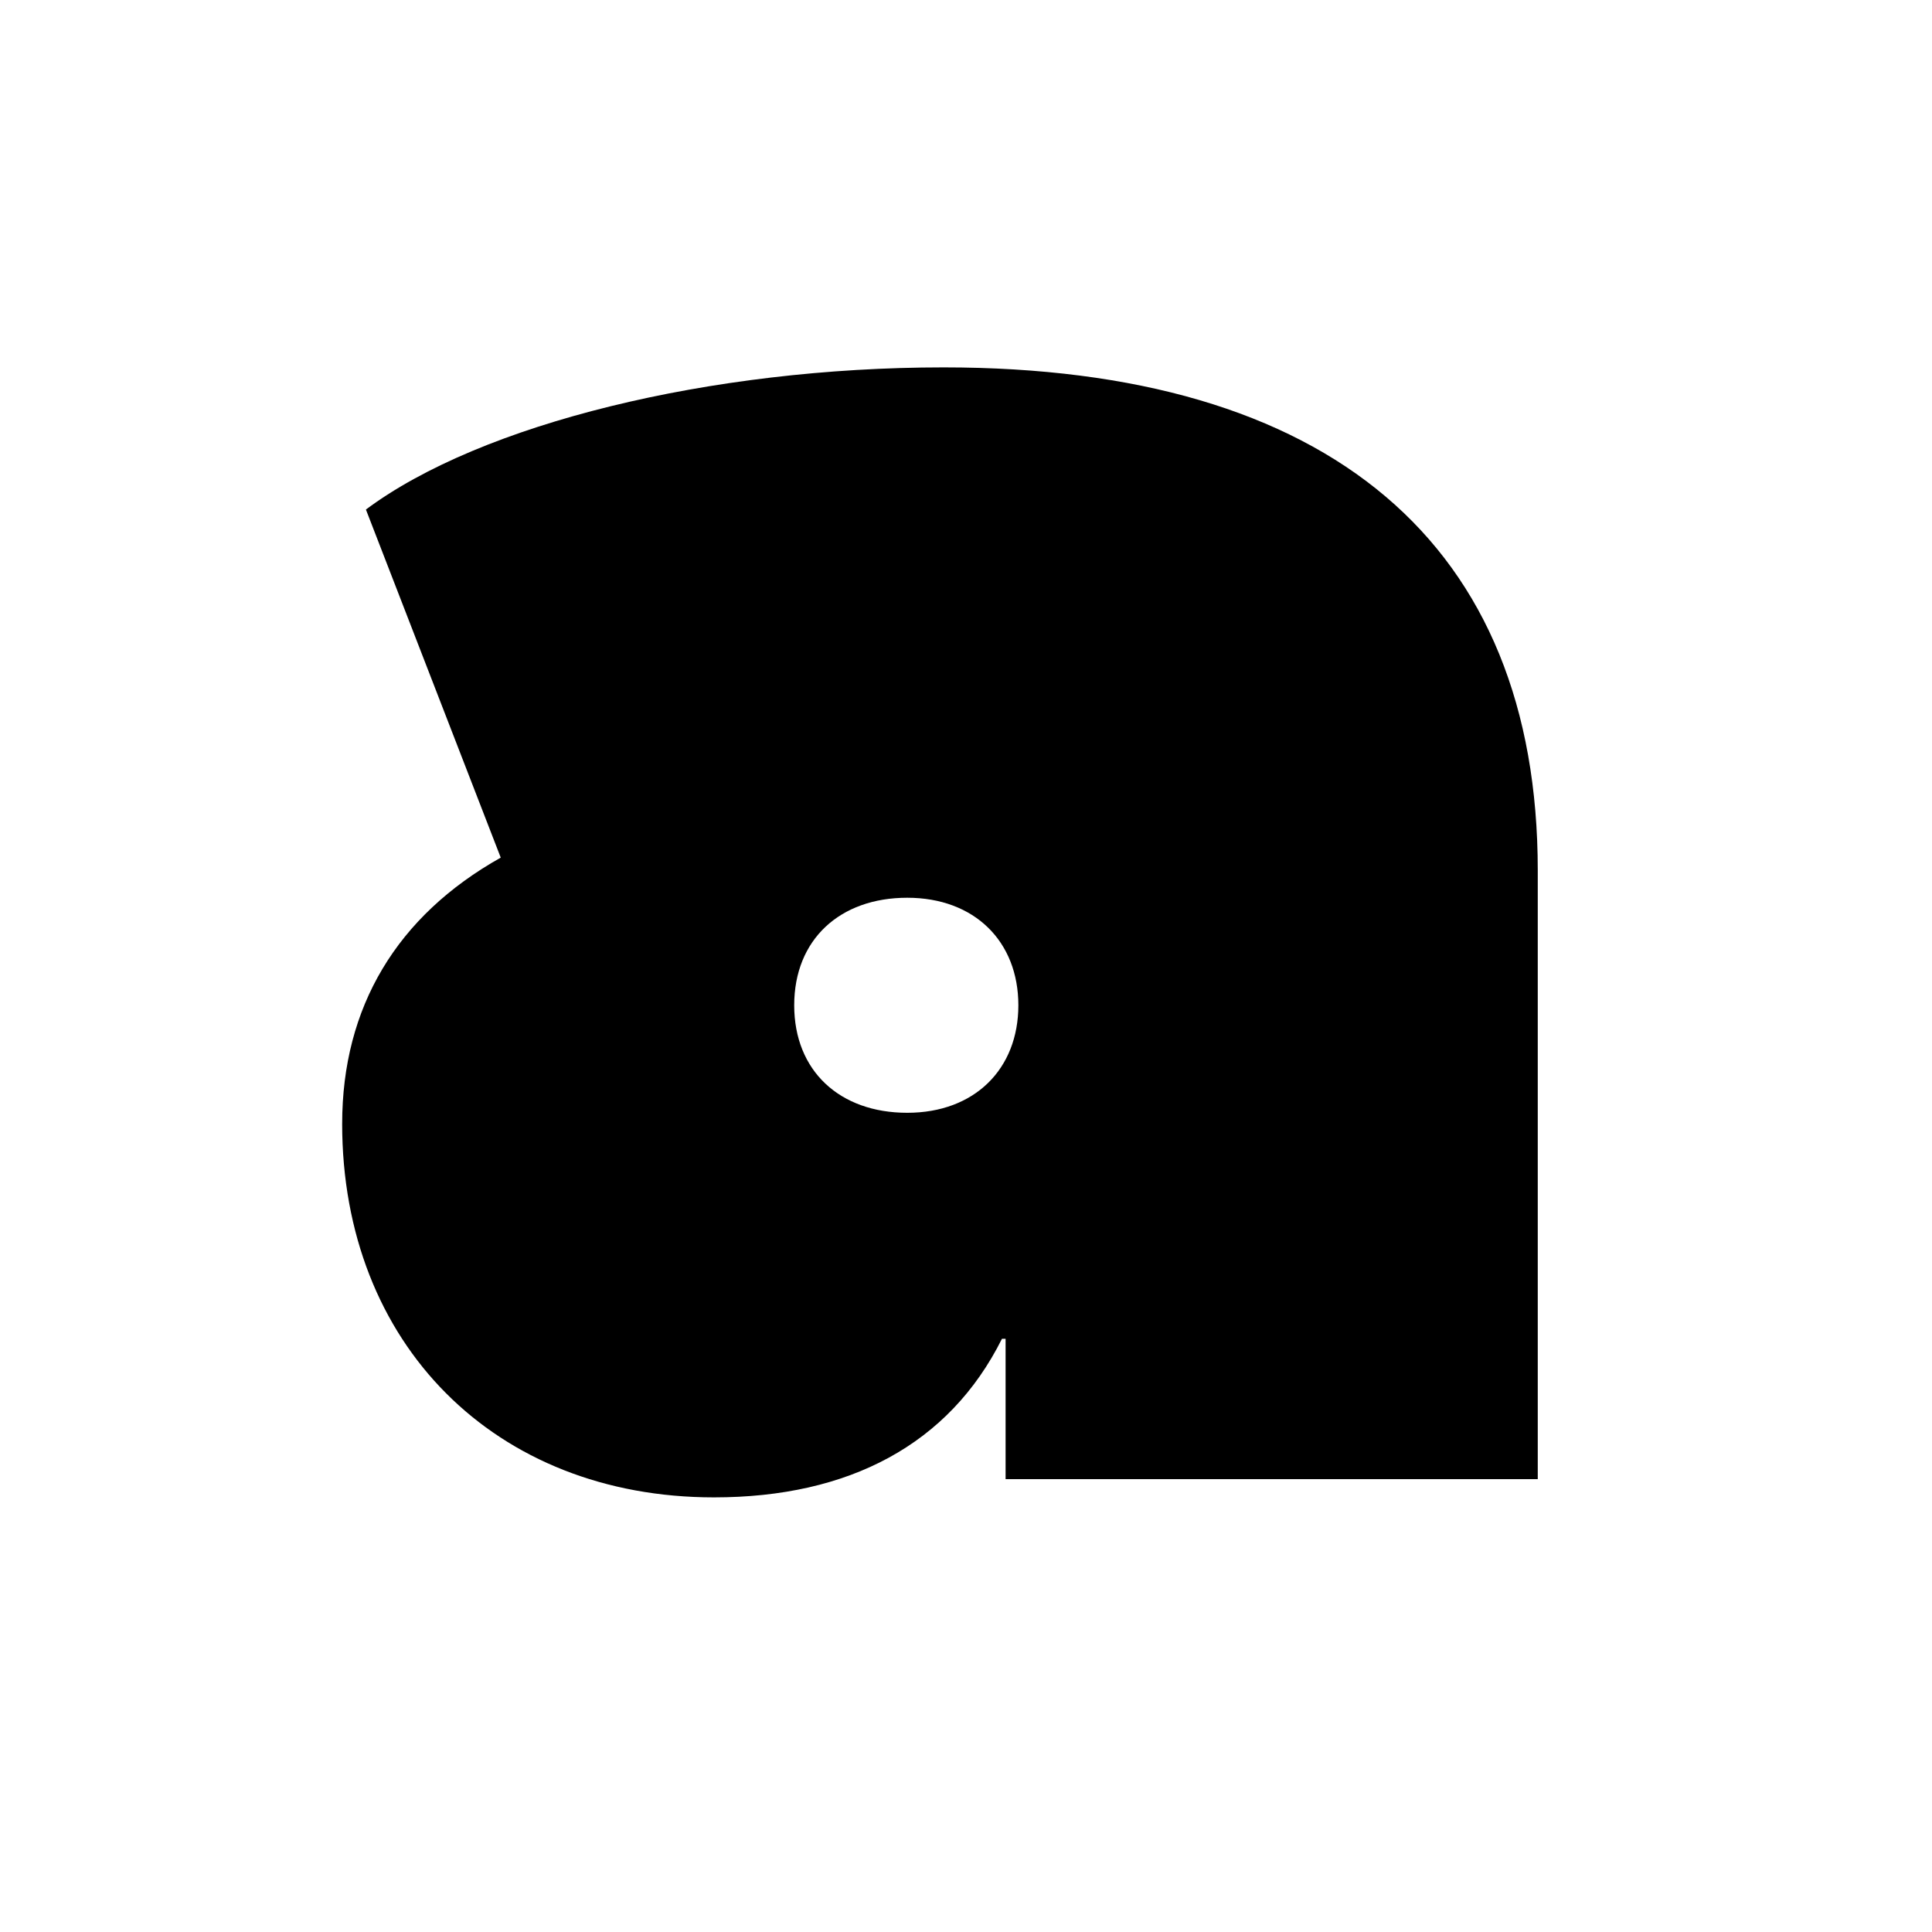 <?xml version="1.0" encoding="UTF-8"?>
<svg id="Layer_1" xmlns="http://www.w3.org/2000/svg" version="1.1" viewBox="0 0 141.7 141.7">
  <!-- Generator: Adobe Illustrator 29.1.0, SVG Export Plug-In . SVG Version: 2.1.0 Build 142)  -->
  <path d="M25.096,82.416c0-8.555,4.011-15.238,11.63-19.515l-9.888-25.529c8.419-6.286,25.262-10.427,42.372-10.427,28.337,0,43.575,12.963,43.575,36.892v44.647h-39.031v-10.291h-.267c-3.875,7.75-11.227,11.63-21.121,11.63-16.043,0-27.271-11.233-27.271-27.407ZM74.69,73.73c0-4.68-3.211-7.886-8.152-7.886s-8.288,3.069-8.288,7.886,3.341,7.886,8.288,7.886,8.152-3.211,8.152-7.886Z"/>
</svg>